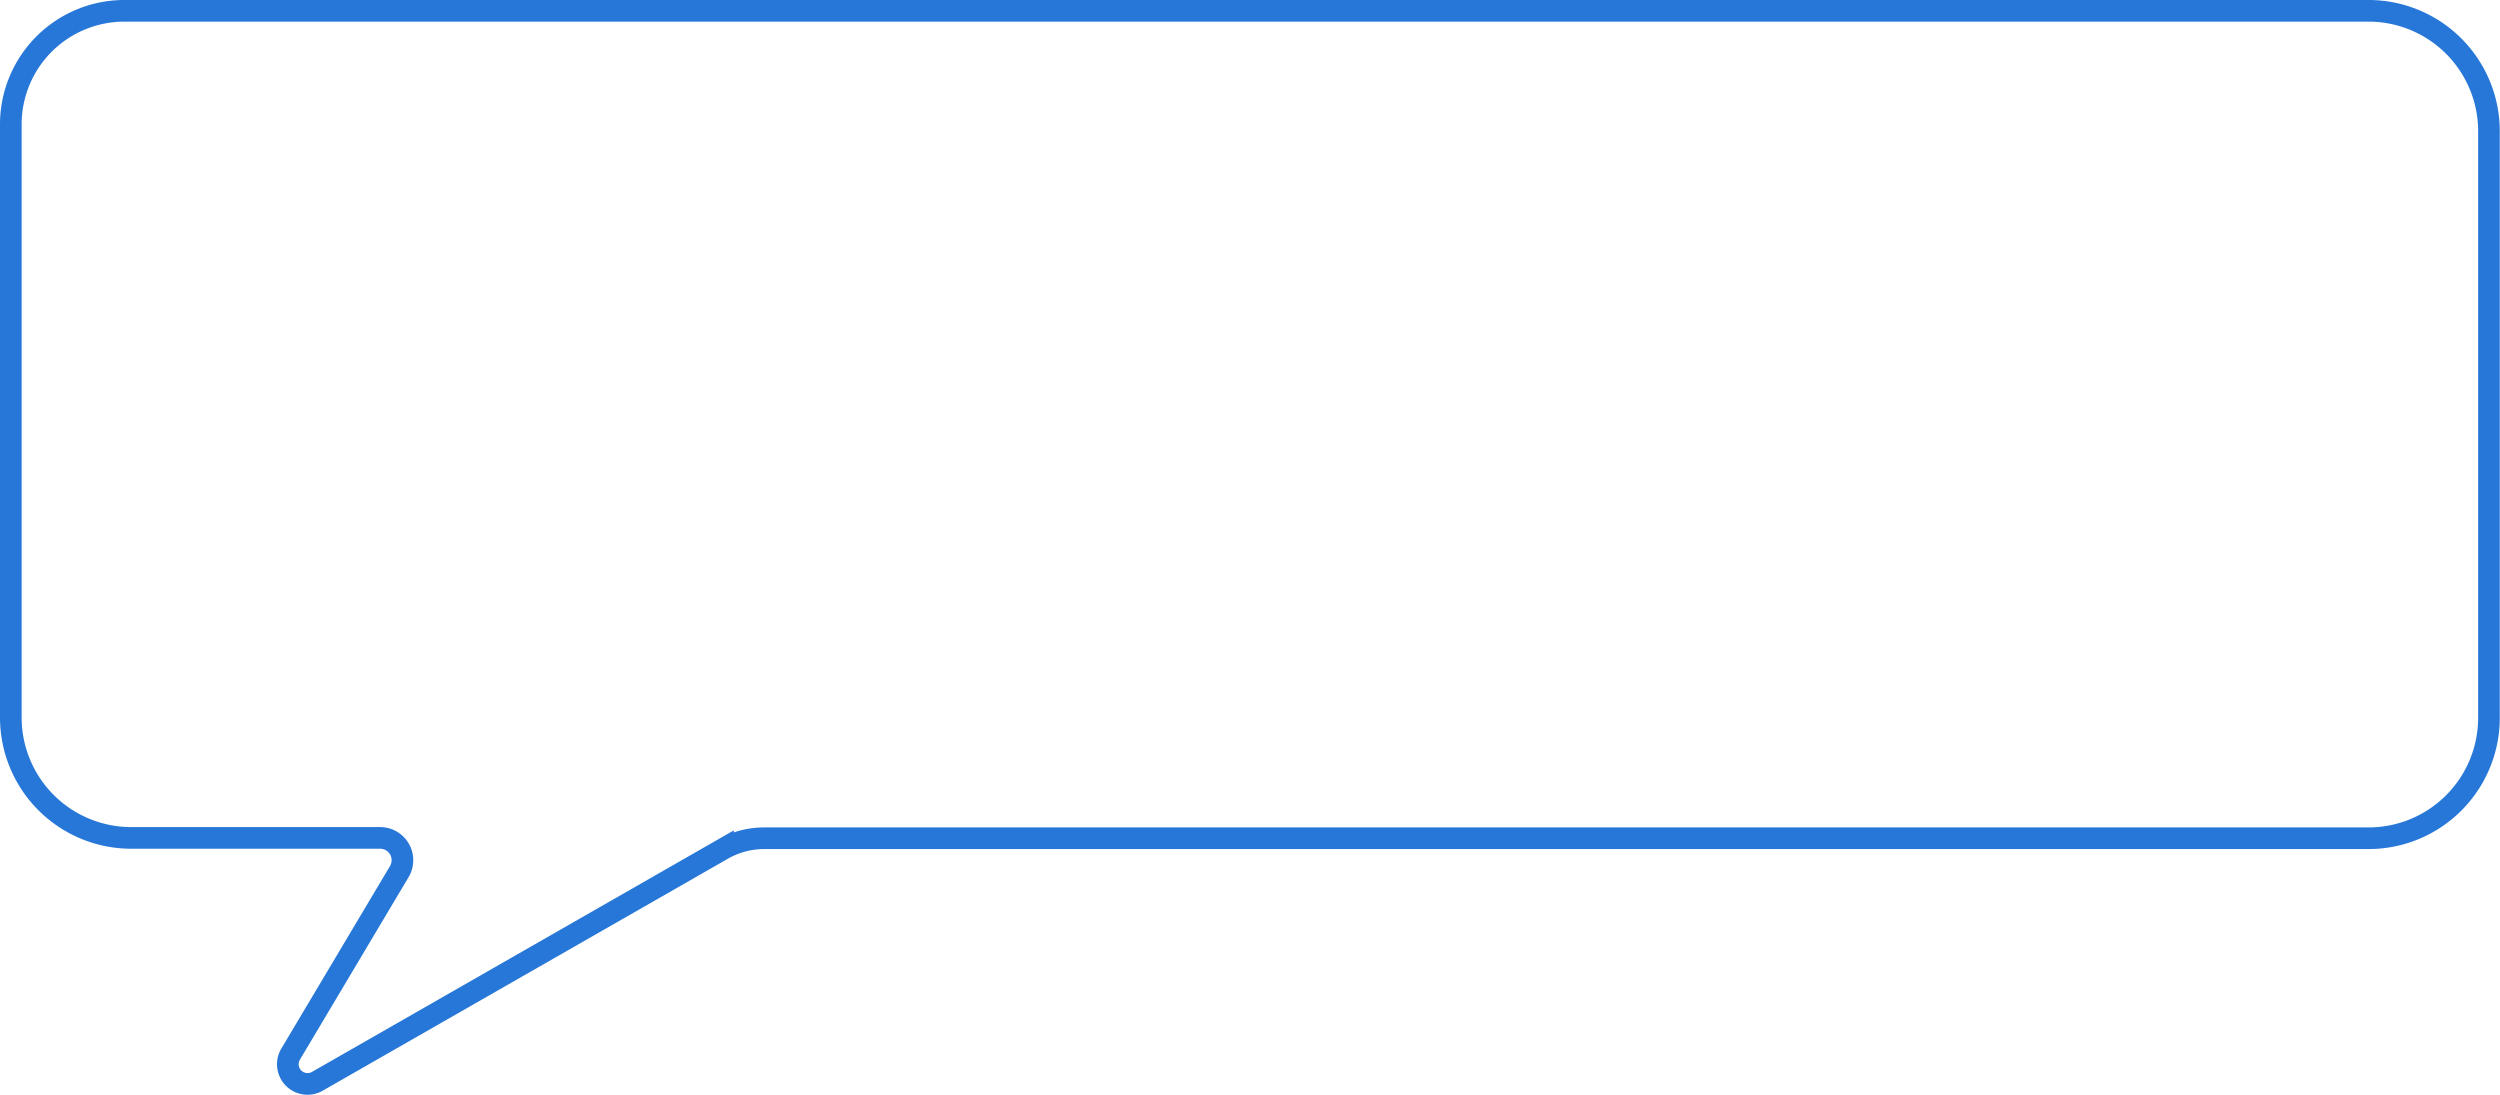 <svg xmlns="http://www.w3.org/2000/svg" viewBox="0 0 231.02 101.18"><defs><style>.cls-1{fill:none;stroke:#2777d8;stroke-miterlimit:10;stroke-width:2px;}</style></defs><g id="Layer_2" data-name="Layer 2"><g id="Layer_1-2" data-name="Layer 1"><path class="cls-1" d="M1,54.63V66.3A11.13,11.13,0,0,0,12.14,77.43h23a2.06,2.06,0,0,1,1.76,3.11L26.85,97.42a1.82,1.82,0,0,0,2.46,2.51l37.5-21.47a7.77,7.77,0,0,1,3.86-1H218.89A11.13,11.13,0,0,0,230,66.3V12.14A11.13,11.13,0,0,0,218.89,1H11.49A10.49,10.49,0,0,0,1,11.49V54.63Z"/></g></g></svg>